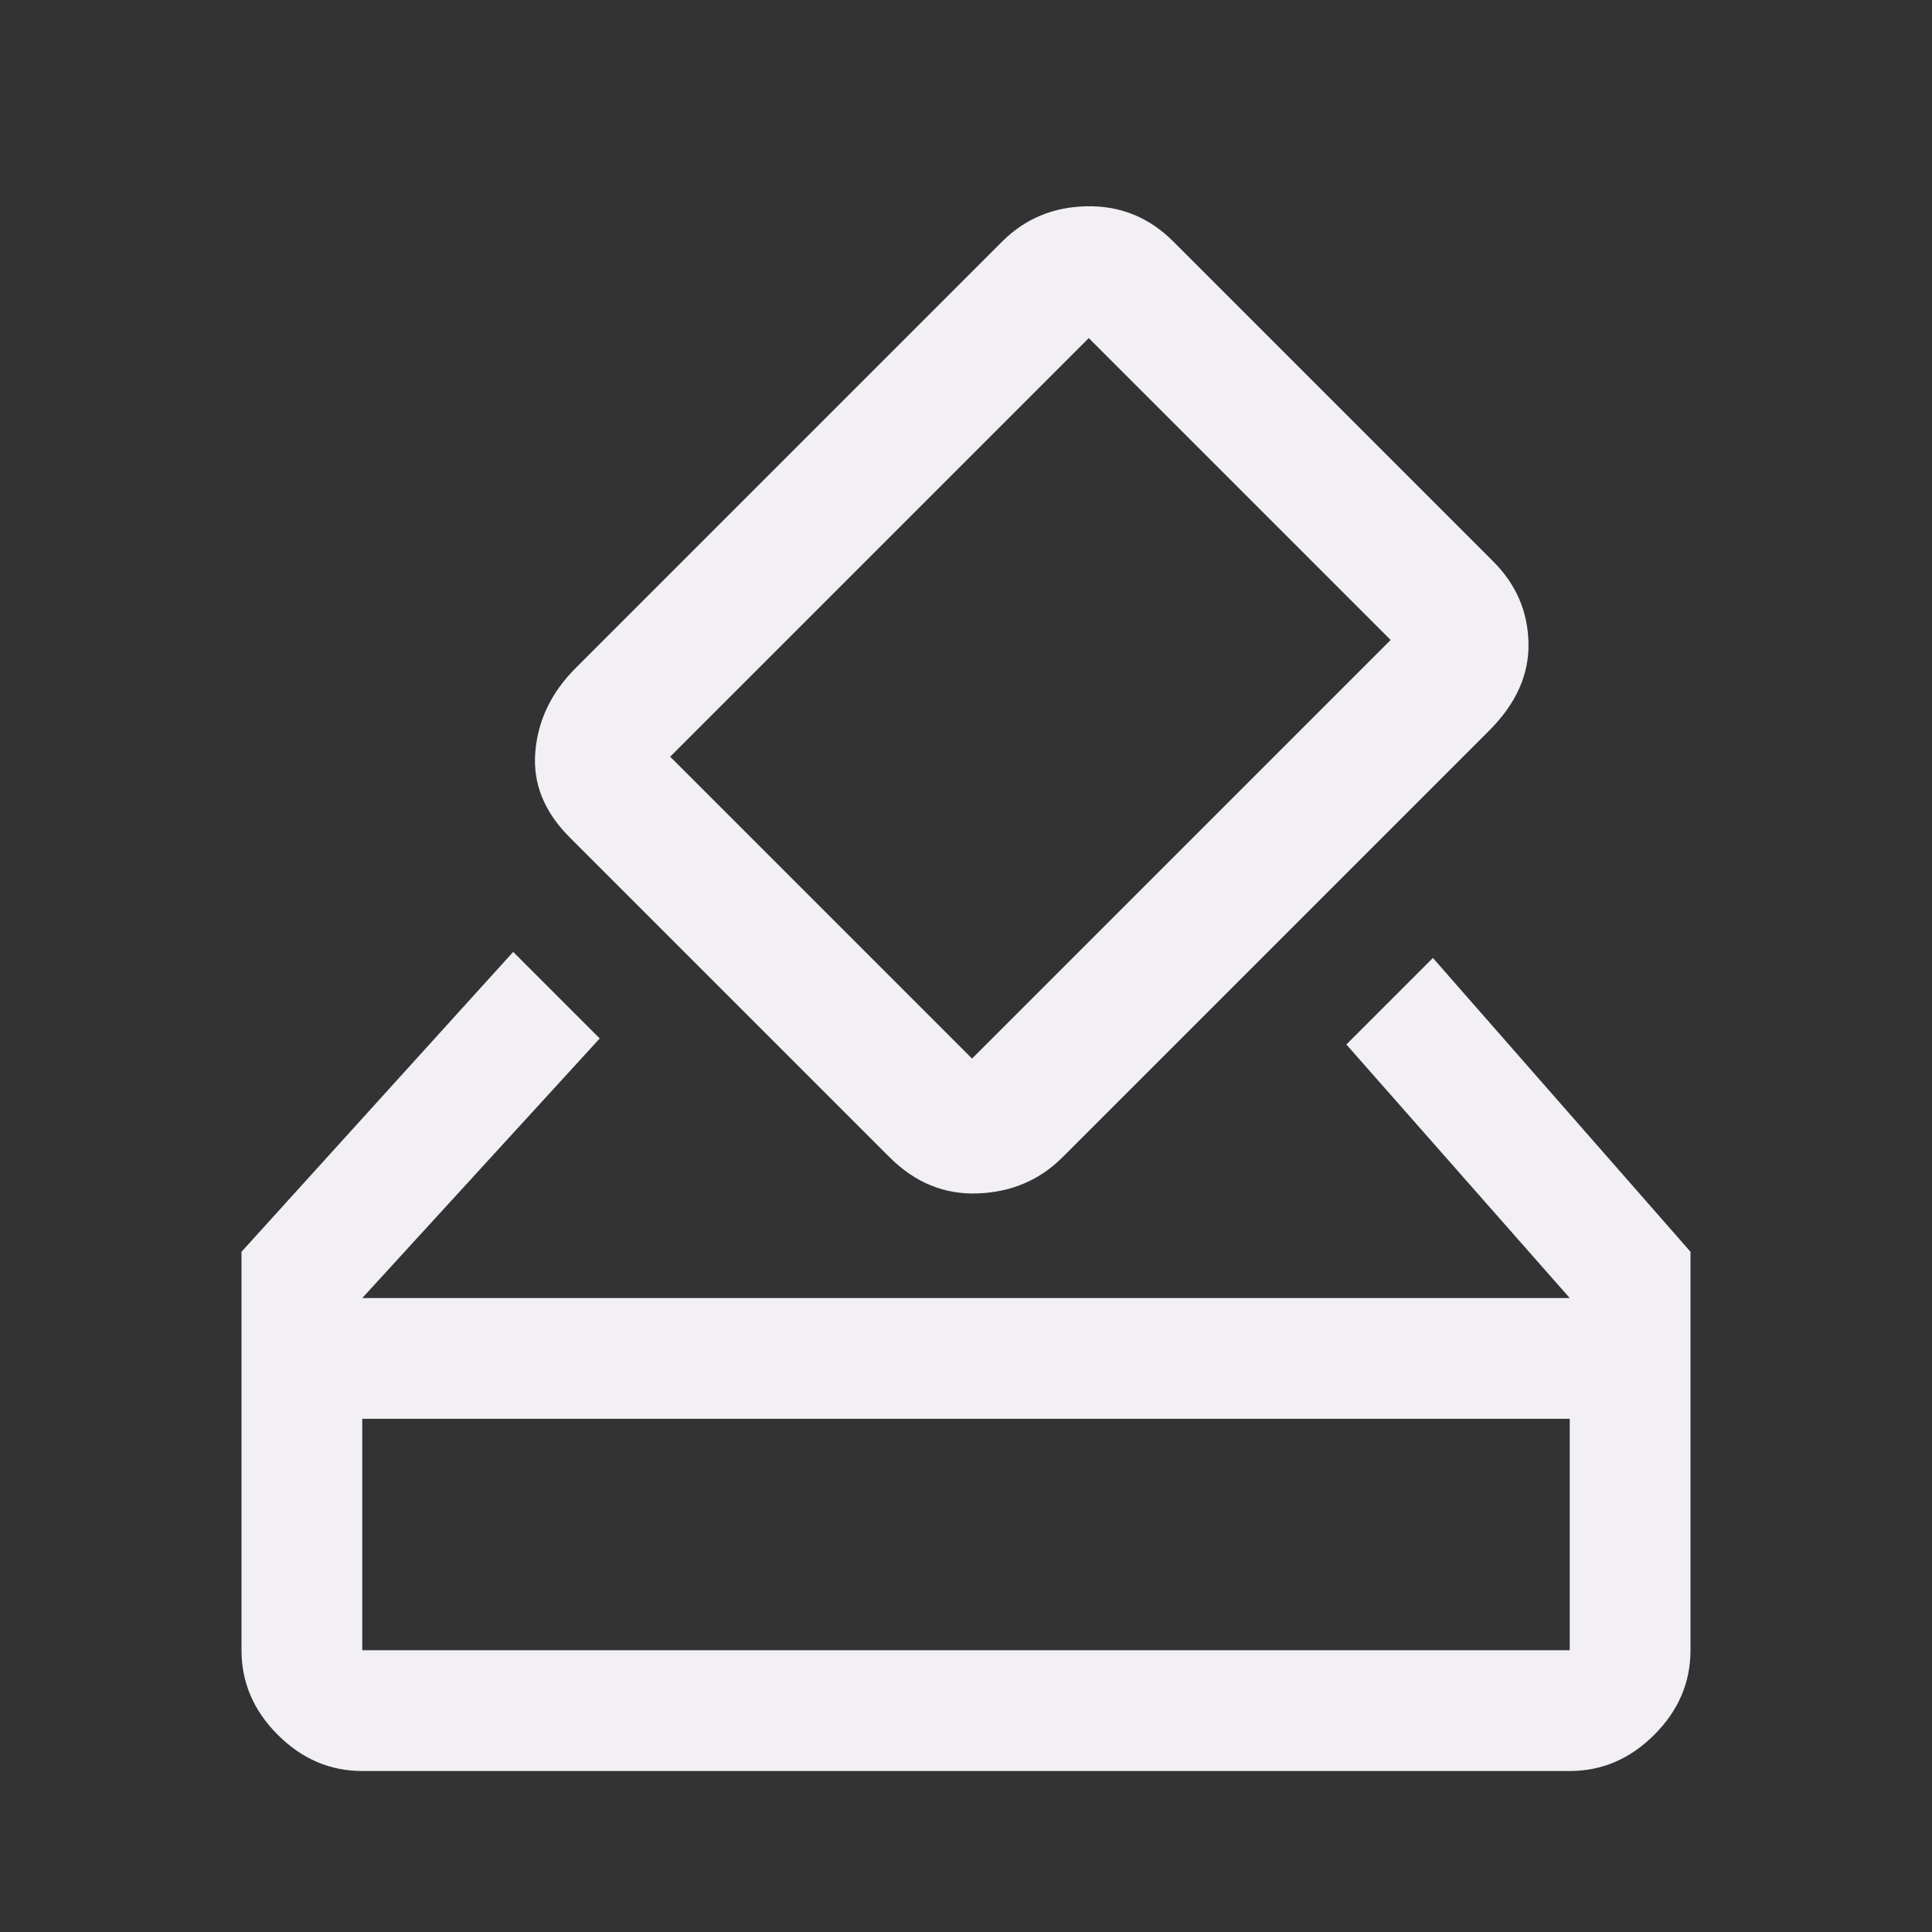 <?xml version="1.0" encoding="UTF-8" standalone="no"?>
<svg
   height="48"
   width="48"
   color="#fff"
   version="1.1"
   id="svg4"
   sodipodi:docname="ballot.svg"
   inkscape:version="1.2.1 (9c6d41e410, 2022-07-14)"
   xmlns:inkscape="http://www.inkscape.org/namespaces/inkscape"
   xmlns:sodipodi="http://sodipodi.sourceforge.net/DTD/sodipodi-0.dtd"
   xmlns="http://www.w3.org/2000/svg"
   xmlns:svg="http://www.w3.org/2000/svg"
   xmlns:rdf="http://www.w3.org/1999/02/22-rdf-syntax-ns#"
   xmlns:cc="http://creativecommons.org/ns#"
   xmlns:dc="http://purl.org/dc/elements/1.1/">
  <rect width="100%" height="100%" fill="#333333" stroke="none"/>
  <defs
     id="defs8" />
  <sodipodi:namedview
     pagecolor="#ffffff"
     bordercolor="#666666"
     borderopacity="1"
     objecttolerance="10"
     gridtolerance="10"
     guidetolerance="10"
     inkscape:pageopacity="0"
     inkscape:pageshadow="2"
     inkscape:window-width="3840"
     inkscape:window-height="2081"
     id="namedview6"
     showgrid="false"
     inkscape:zoom="21"
     inkscape:cx="15.333333"
     inkscape:cy="24.071429"
     inkscape:window-x="-9"
     inkscape:window-y="-9"
     inkscape:window-maximized="1"
     inkscape:current-layer="svg4"
     inkscape:showpageshadow="2"
     inkscape:pagecheckerboard="0"
     inkscape:deskcolor="#d1d1d1" />
  <path
     d="M9 44q-1.2 0-2.1-.9Q6 42.2 6 41v-9.9l6.75-7.45 2.15 2.15L9 32.25h30l-5.55-6.3 2.15-2.15 6.4 7.3V41q0 1.2-.9 2.1-.9.9-2.1.9Zm0-3h30v-5.75H9V41Zm13.1-12.25-7.95-7.95q-.95-.95-.85-2.125.1-1.175 1-2.075L24.9 6q.85-.85 2.1-.875Q28.25 5.1 29.15 6l7.95 7.95q.85.85.875 2.025Q38 17.15 37 18.15l-10.6 10.6q-.85.85-2.1.9-1.25.05-2.2-.9ZM34.55 15.9l-7.5-7.5-10.4 10.4 7.5 7.5ZM9 41v-5.75V41Z"
     id="path2"
     style="fill:#f2f0f4;fill-opacity:1" />
</svg>
